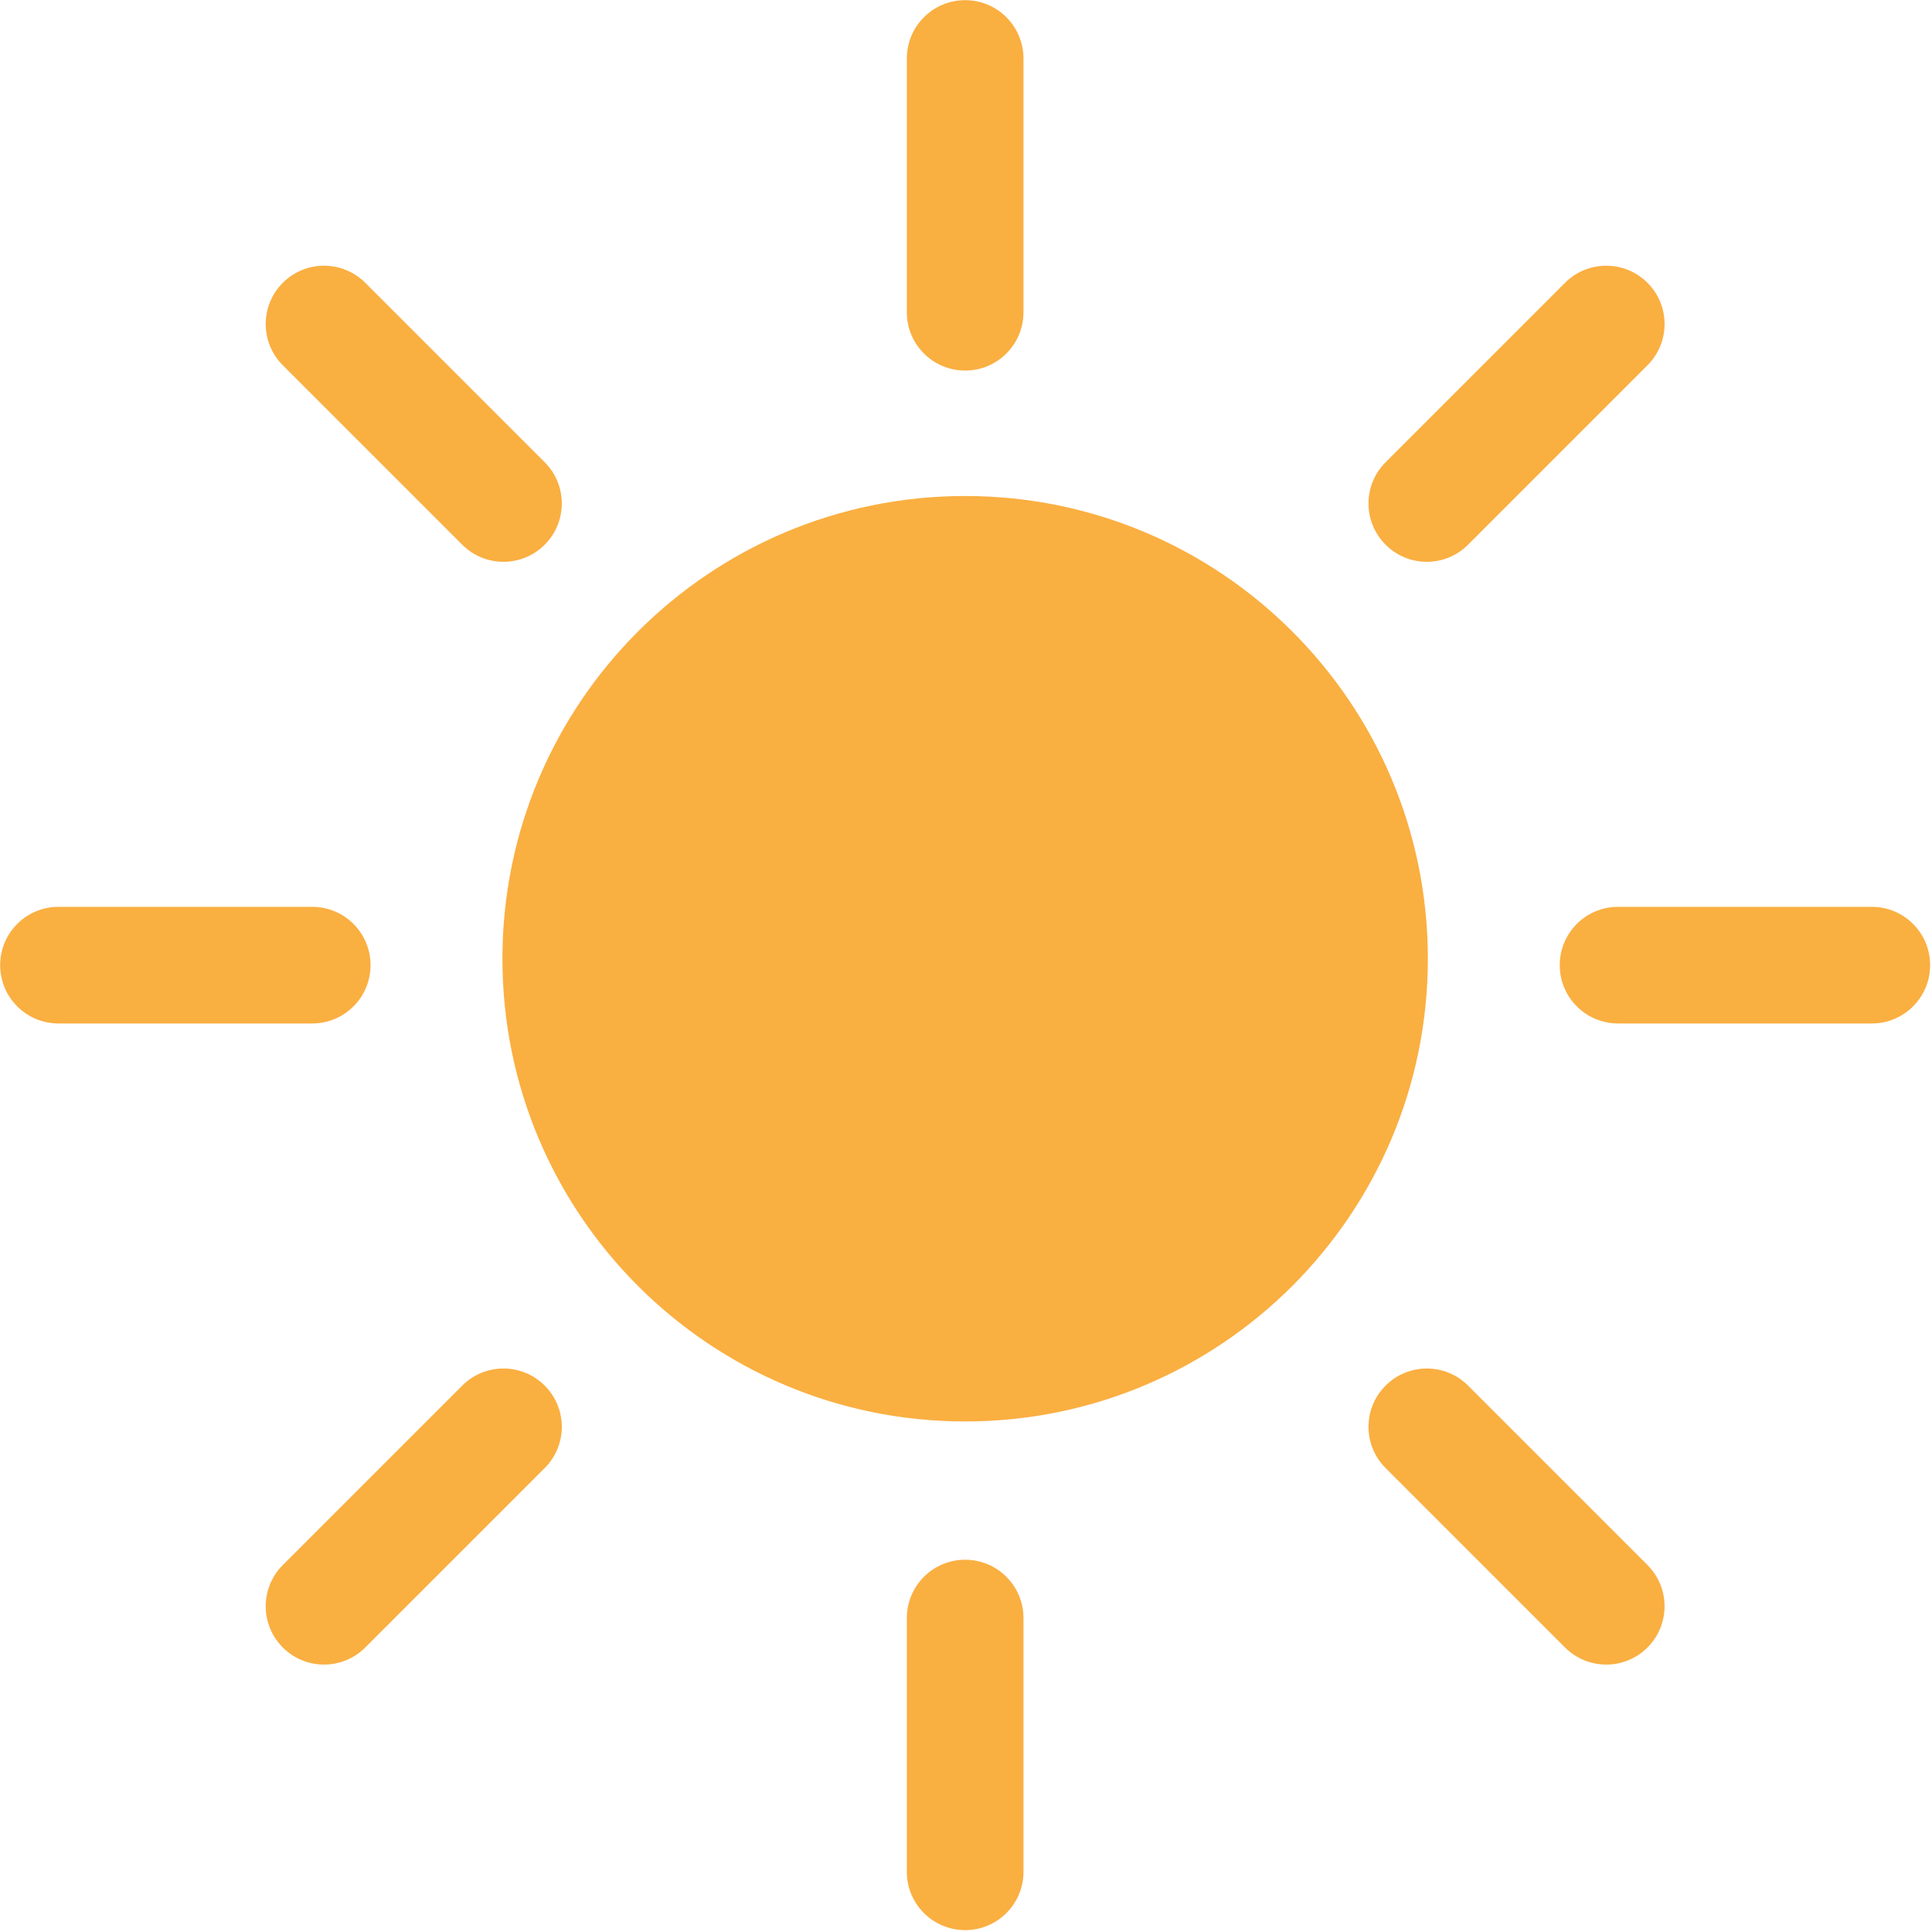 <?xml version="1.0" encoding="UTF-8" standalone="no"?>
<!DOCTYPE svg PUBLIC "-//W3C//DTD SVG 1.1//EN" "http://www.w3.org/Graphics/SVG/1.1/DTD/svg11.dtd">
<svg width="100%" height="100%" viewBox="0 0 520 520" version="1.1" xmlns="http://www.w3.org/2000/svg" xmlns:xlink="http://www.w3.org/1999/xlink" xml:space="preserve" xmlns:serif="http://www.serif.com/" style="fill-rule:evenodd;clip-rule:evenodd;stroke-linejoin:round;stroke-miterlimit:2;">
    <g transform="matrix(4.167,0,0,4.167,-539.271,-541.8)">
        <path d="M221.642,191.947C221.642,208.453 208.261,221.835 191.754,221.835C175.248,221.835 161.867,208.453 161.867,191.947C161.867,175.44 175.248,162.059 191.754,162.059C208.261,162.059 221.642,175.44 221.642,191.947Z" style="fill:rgb(250,175,65);fill-rule:nonzero;"/>
    </g>
    <g transform="matrix(4.167,0,0,4.167,-539.271,-541.8)">
        <path d="M191.755,153.957C189.674,153.957 187.988,152.271 187.988,150.19L187.988,133.799C187.988,131.718 189.674,130.032 191.755,130.032C193.836,130.032 195.522,131.718 195.522,133.799L195.522,150.19C195.522,152.271 193.836,153.957 191.755,153.957Z" style="fill:rgb(250,175,65);fill-rule:nonzero;"/>
    </g>
    <g transform="matrix(4.167,0,0,4.167,-539.271,-541.8)">
        <path d="M191.755,254.691C189.674,254.691 187.988,253.005 187.988,250.924L187.988,234.533C187.988,232.453 189.674,230.767 191.755,230.767C193.836,230.767 195.522,232.453 195.522,234.533L195.522,250.924C195.522,253.005 193.836,254.691 191.755,254.691Z" style="fill:rgb(250,175,65);fill-rule:nonzero;"/>
    </g>
    <g transform="matrix(4.167,0,0,4.167,-539.271,-541.8)">
        <path d="M250.317,196.129L233.927,196.129C231.846,196.129 230.16,194.443 230.16,192.362C230.16,190.281 231.846,188.595 233.927,188.595L250.317,188.595C252.398,188.595 254.084,190.281 254.084,192.362C254.084,194.443 252.398,196.129 250.317,196.129Z" style="fill:rgb(250,175,65);fill-rule:nonzero;"/>
    </g>
    <g transform="matrix(4.167,0,0,4.167,-539.271,-541.8)">
        <path d="M133.192,196.129L149.582,196.129C151.663,196.129 153.349,194.443 153.349,192.362C153.349,190.281 151.663,188.595 149.582,188.595L133.192,188.595C131.111,188.595 129.425,190.281 129.425,192.362C129.425,194.443 131.111,196.129 133.192,196.129Z" style="fill:rgb(250,175,65);fill-rule:nonzero;"/>
    </g>
    <g transform="matrix(4.167,0,0,4.167,-539.271,-541.8)">
        <path d="M161.935,166.309C160.971,166.309 160.007,165.941 159.271,165.205L147.681,153.615C146.21,152.145 146.21,149.758 147.681,148.288C149.153,146.817 151.536,146.817 153.008,148.288L164.598,159.878C166.07,161.348 166.07,163.735 164.598,165.205C163.862,165.941 162.899,166.309 161.935,166.309Z" style="fill:rgb(250,175,65);fill-rule:nonzero;"/>
    </g>
    <g transform="matrix(4.167,0,0,4.167,-539.271,-541.8)">
        <path d="M233.164,237.539C232.2,237.539 231.236,237.171 230.501,236.435L218.912,224.845C217.44,223.374 217.44,220.989 218.912,219.519C220.383,218.047 222.767,218.047 224.238,219.519L235.827,231.109C237.299,232.58 237.299,234.965 235.827,236.435C235.092,237.171 234.128,237.539 233.164,237.539Z" style="fill:rgb(250,175,65);fill-rule:nonzero;"/>
    </g>
    <g transform="matrix(4.167,0,0,4.167,-539.271,-541.8)">
        <path d="M150.345,237.539C149.381,237.539 148.417,237.171 147.681,236.435C146.21,234.965 146.21,232.579 147.681,231.109L159.271,219.519C160.743,218.047 163.127,218.047 164.598,219.519C166.07,220.989 166.07,223.375 164.598,224.845L153.008,236.435C152.272,237.171 151.308,237.539 150.345,237.539Z" style="fill:rgb(250,175,65);fill-rule:nonzero;"/>
    </g>
    <g transform="matrix(4.167,0,0,4.167,-539.271,-541.8)">
        <path d="M221.575,166.309C220.611,166.309 219.647,165.941 218.912,165.205C217.44,163.735 217.44,161.35 218.912,159.878L230.501,148.288C231.97,146.817 234.356,146.817 235.827,148.288C237.299,149.758 237.299,152.143 235.827,153.615L224.238,165.205C223.504,165.941 222.539,166.309 221.575,166.309Z" style="fill:rgb(250,175,65);fill-rule:nonzero;"/>
    </g>
</svg>
